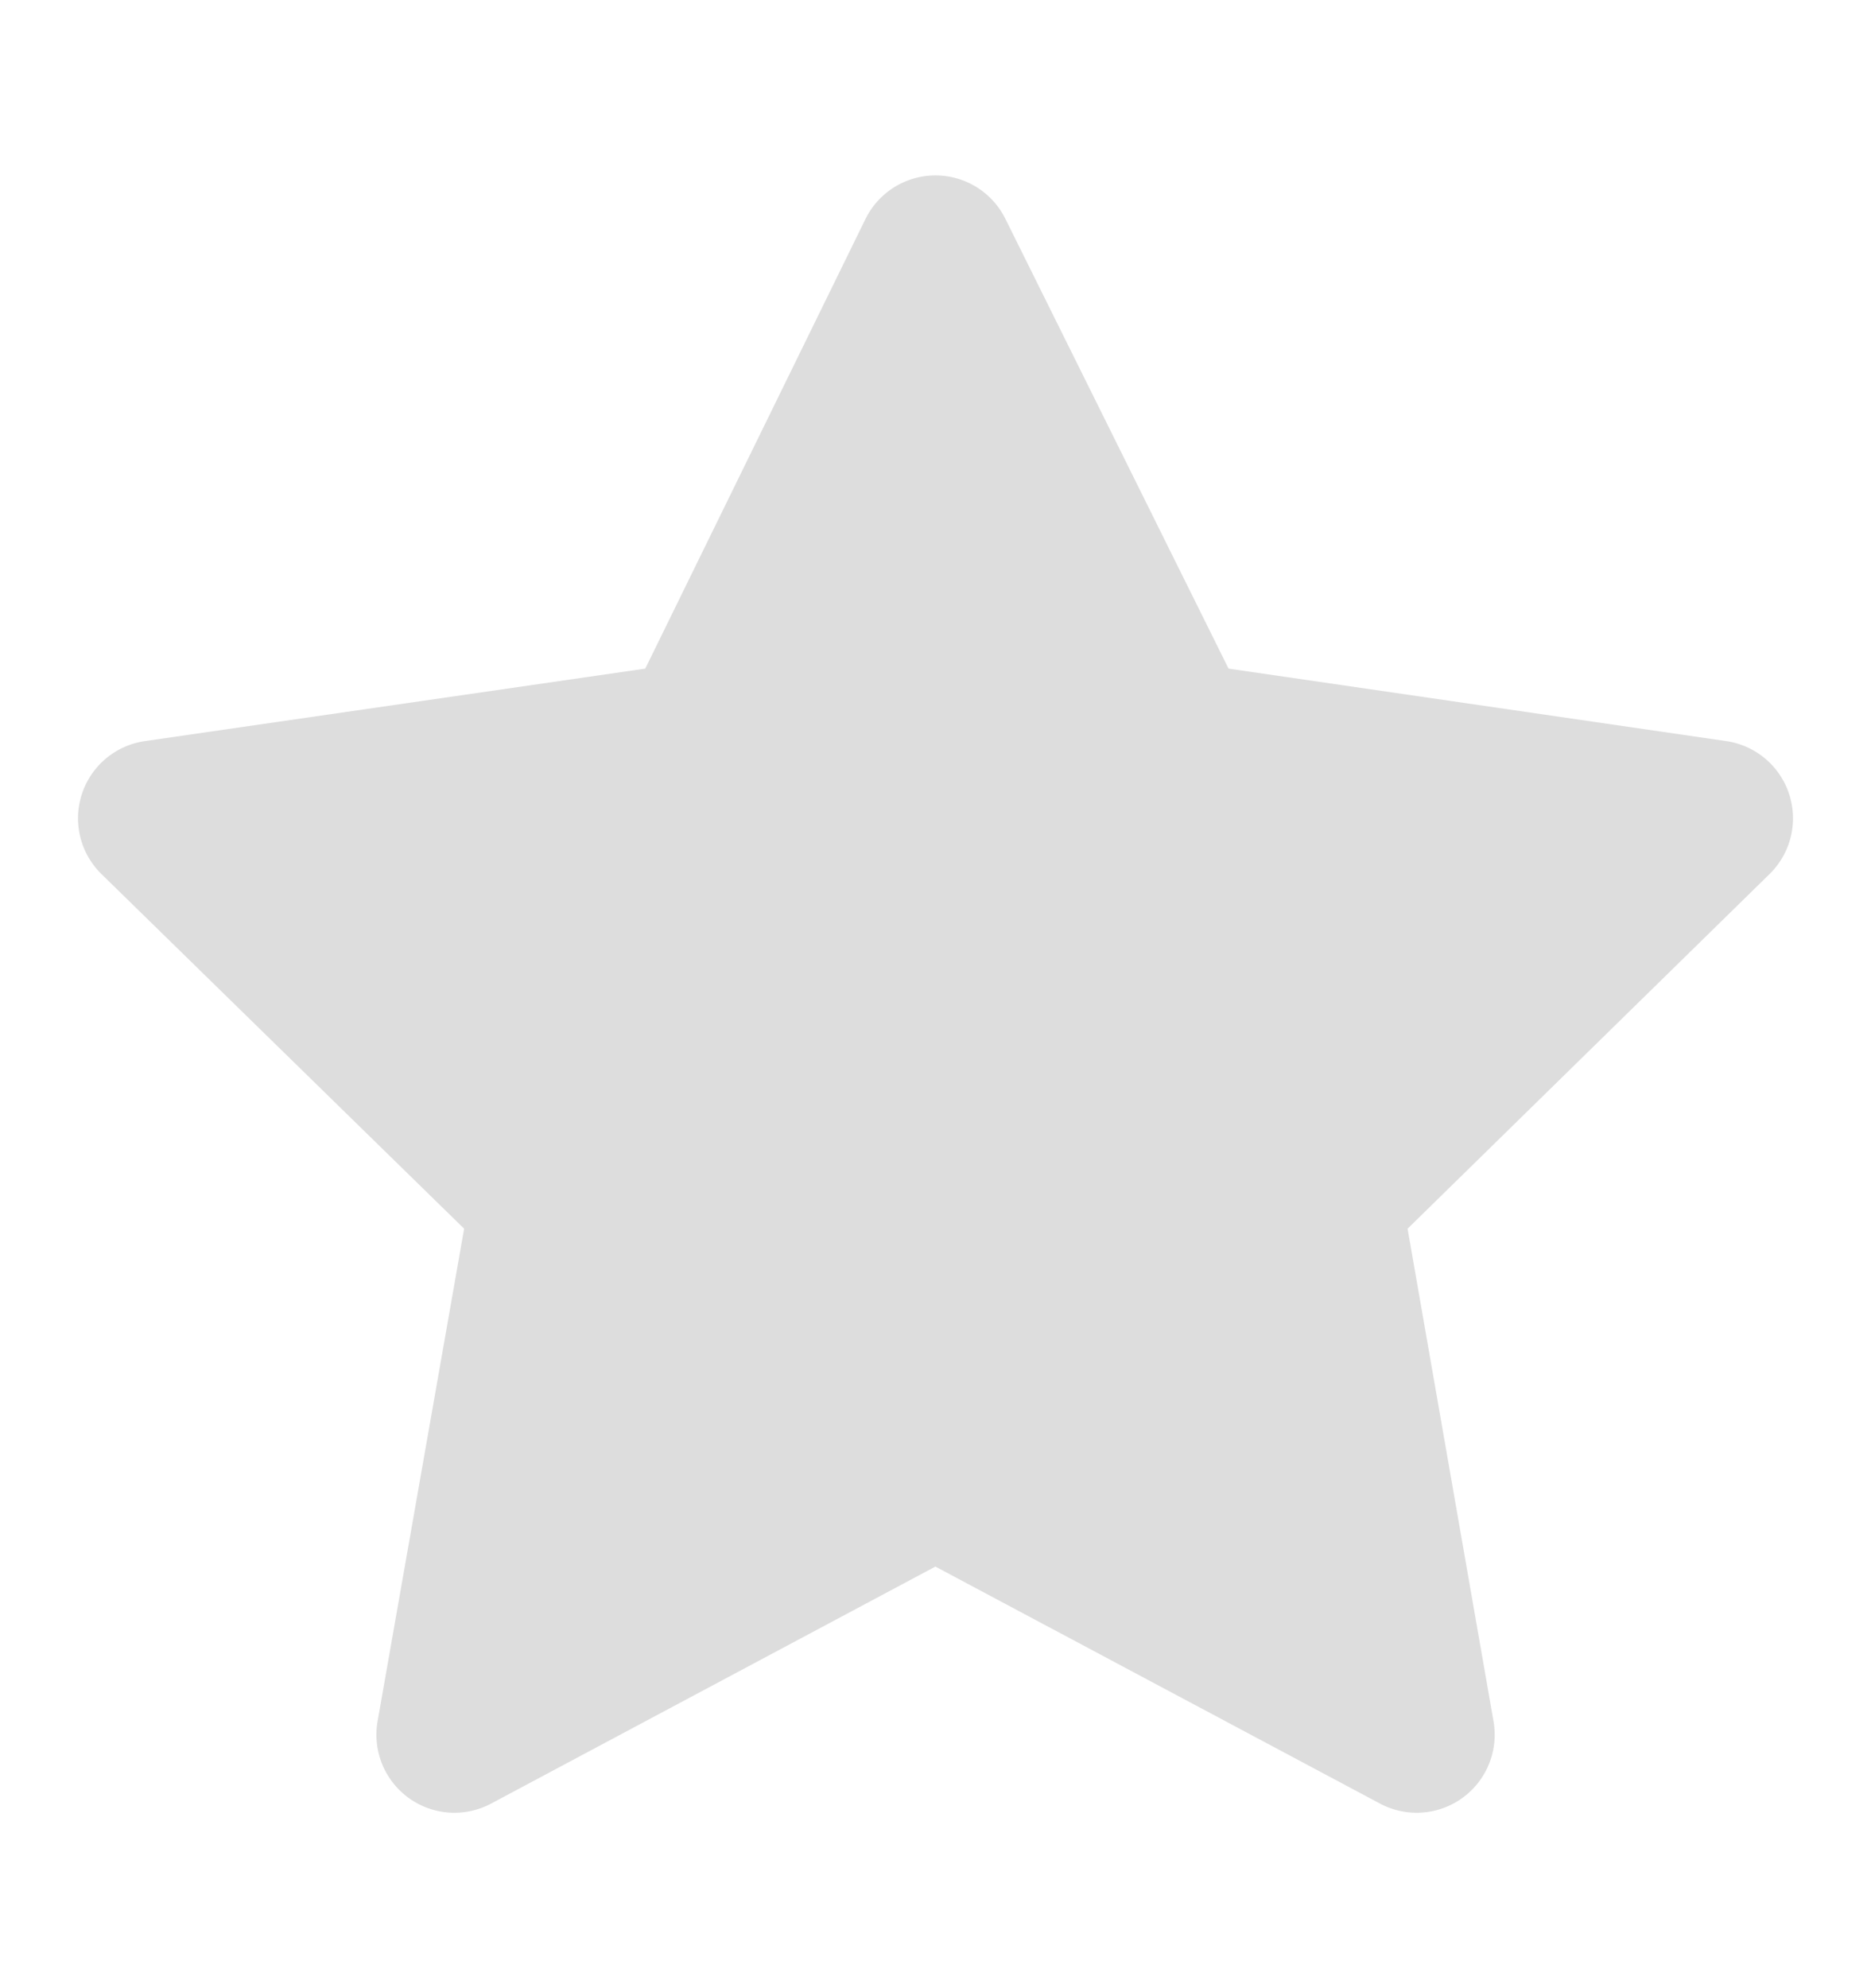 <svg xmlns="http://www.w3.org/2000/svg" width="16" height="17" fill="none"><path fill="#DDD" fill-rule="evenodd" d="M8.597 1.87a.667.667 0 0 0-1.196.003L5.518 5.717l-4.28.62a.667.667 0 0 0-.37 1.137l3.101 3.032-.74 4.212a.667.667 0 0 0 .97.704l3.8-2.027 3.803 2.027a.667.667 0 0 0 .97-.703l-.735-4.213 3.096-3.033a.667.667 0 0 0-.37-1.136l-4.257-.62L8.597 1.87Z" clip-rule="evenodd" style="mix-blend-mode:multiply"/></svg>